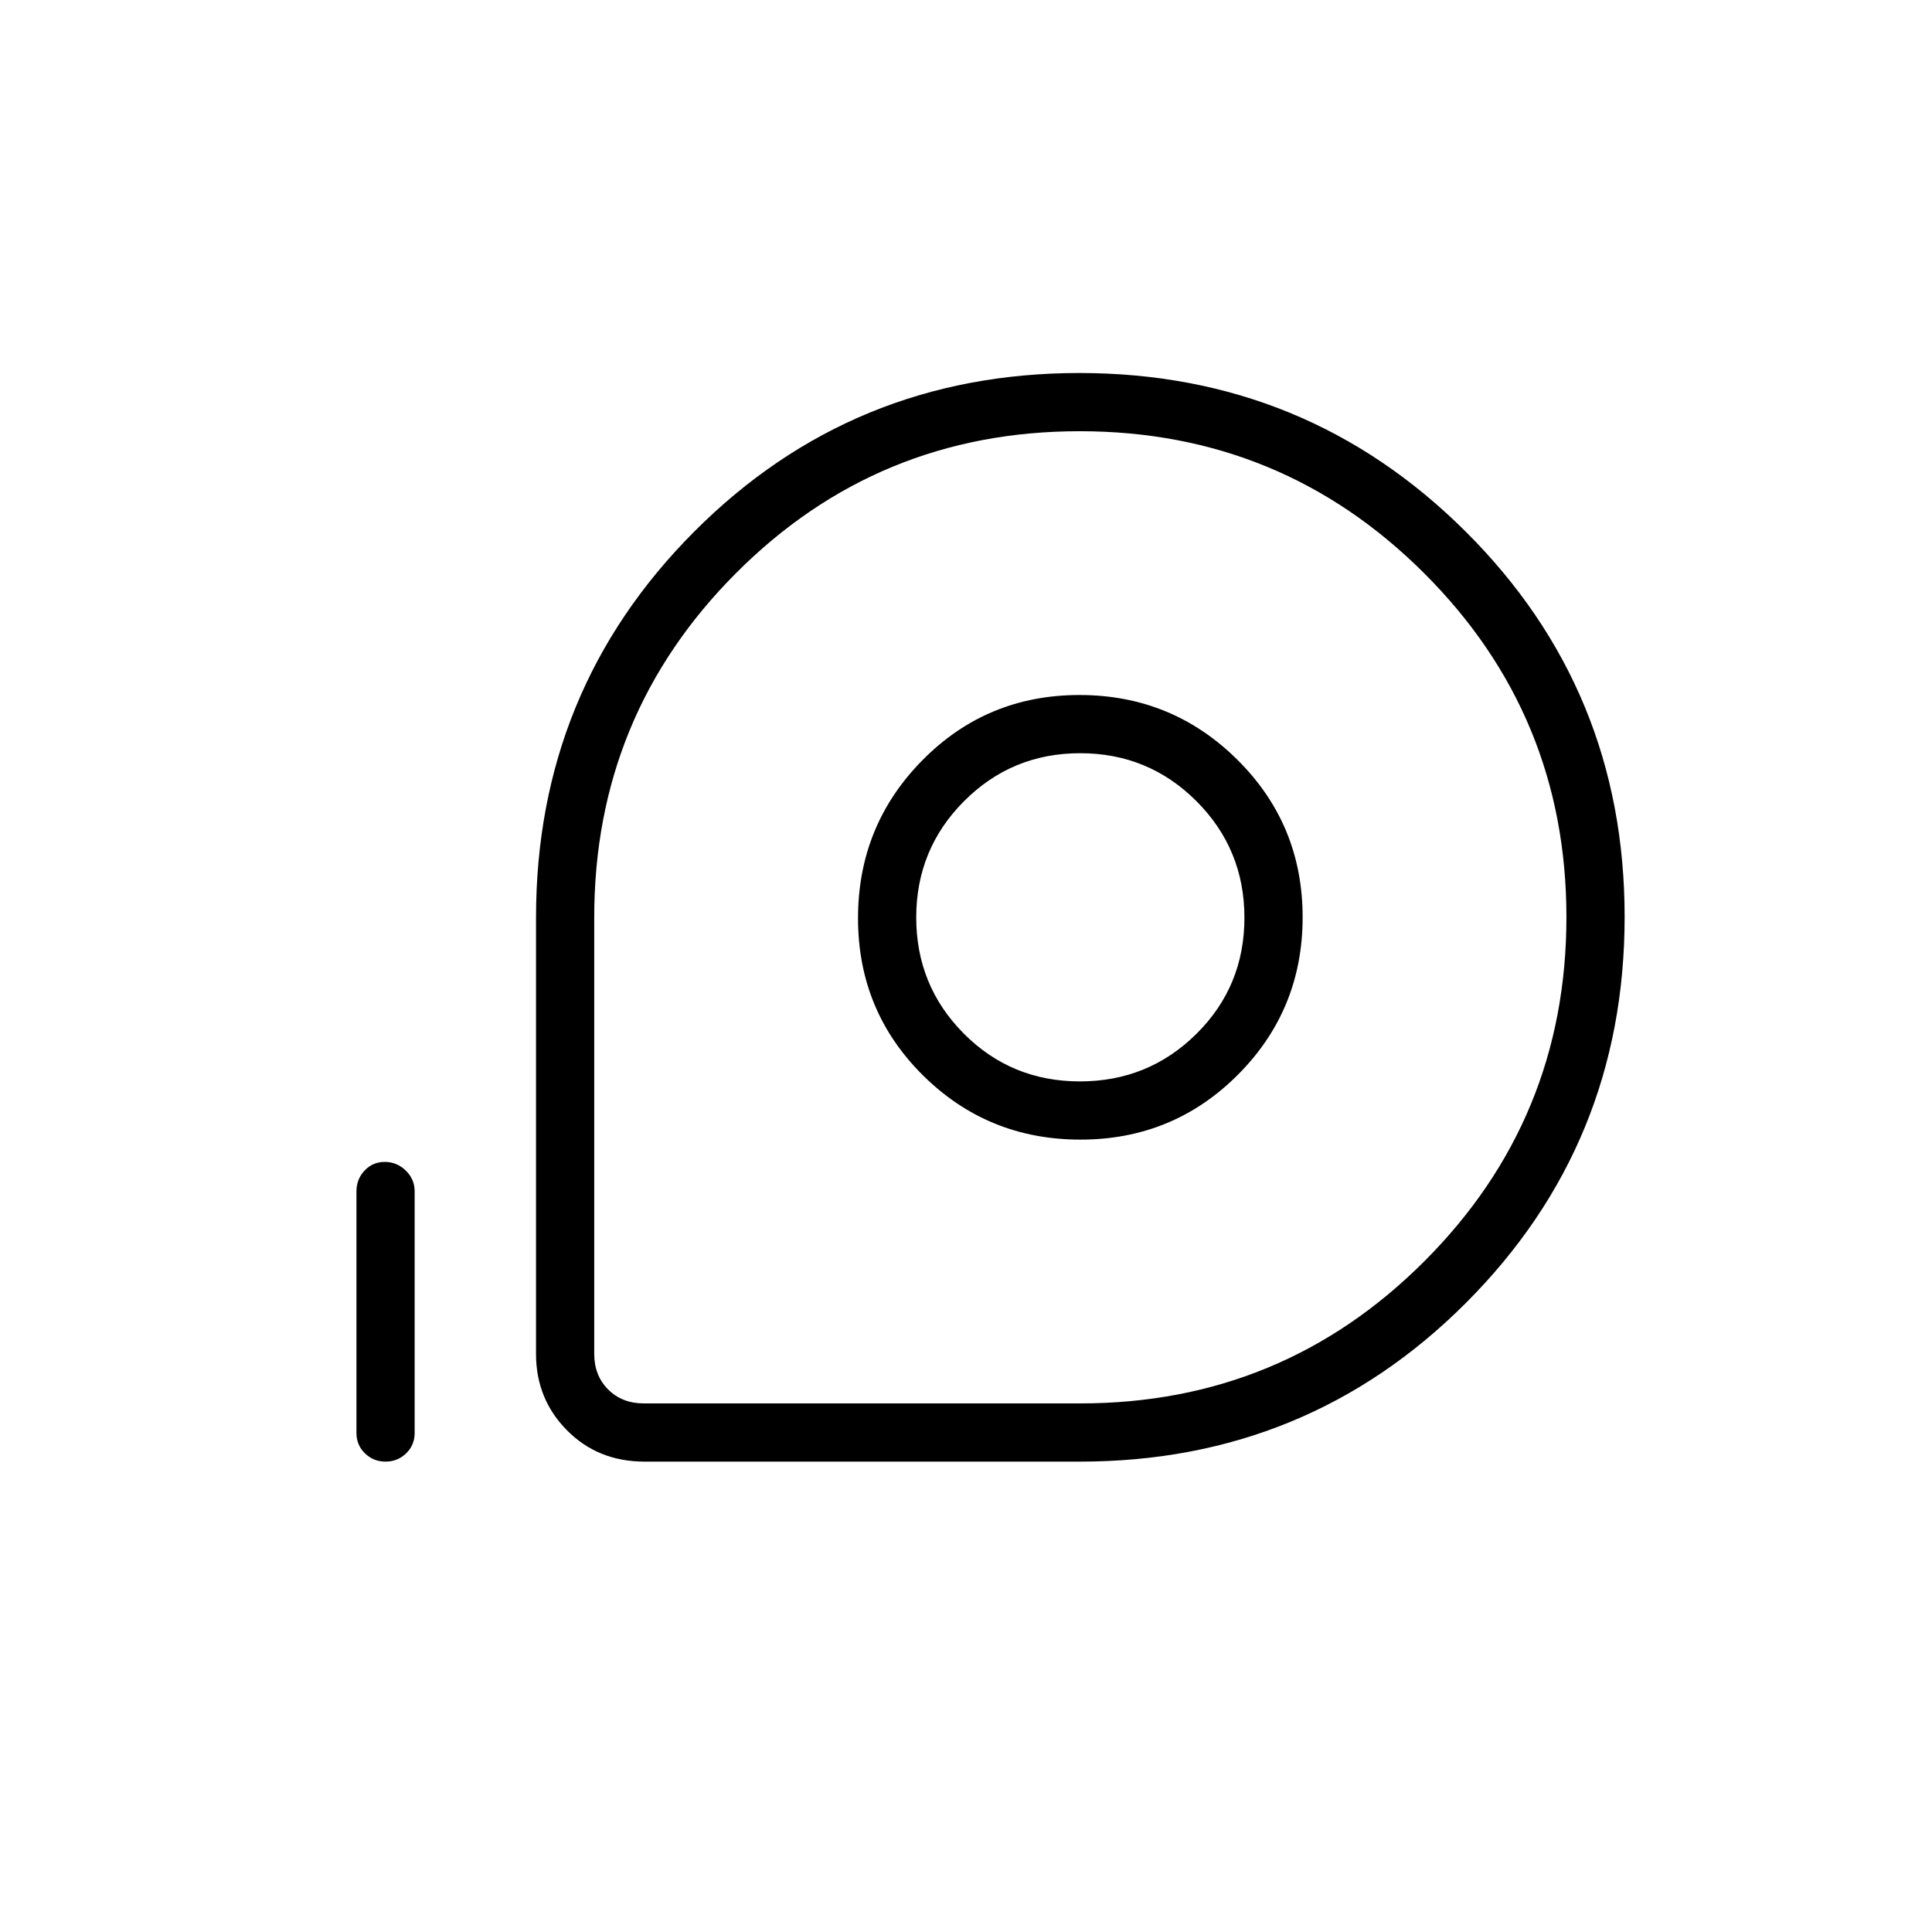 <svg xmlns="http://www.w3.org/2000/svg" height="20" viewBox="0 96 960 960" width="20"><path d="M536.615 822.269H320.294q-23.155 0-38.551-15.546-15.397-15.547-15.397-37.992V552q0-113.038 78.611-191.846 78.61-78.808 191.365-78.808 112.755 0 191.851 78.69 79.097 78.689 79.097 191.558 0 112.868-78.809 191.772-78.808 78.903-191.846 78.903Zm.193-28.923q100.331 0 170.935-70.622 70.603-70.623 70.603-170.981 0-100.358-70.702-170.916-70.702-70.558-171.173-70.558t-170.836 70.604q-70.366 70.603-70.366 170.935v216.923q0 10.769 6.923 17.692t17.693 6.923h216.923Zm.055-131.077q46.06 0 78.233-32.228t32.173-78.288q0-46.061-32.42-78.234-32.421-32.173-78.481-32.173-46.06 0-78.041 32.421-31.981 32.42-31.981 78.48 0 46.061 32.228 78.042 32.229 31.98 78.289 31.98Zm-.263-28.923q-34.061 0-57.696-23.763-23.635-23.764-23.635-57.712 0-33.948 23.764-57.775 23.764-23.827 57.711-23.827 33.948 0 57.775 23.843 23.827 23.843 23.827 57.904 0 34.061-23.843 57.695-23.842 23.635-57.903 23.635ZM191.568 822.269q-5.991 0-10.222-4.1T177.115 808V688q0-6.069 4.047-10.362 4.048-4.292 10.039-4.292t10.414 4.292q4.423 4.293 4.423 10.362v120q0 6.069-4.239 10.169-4.24 4.1-10.231 4.1ZM536.615 552Z"/></svg>